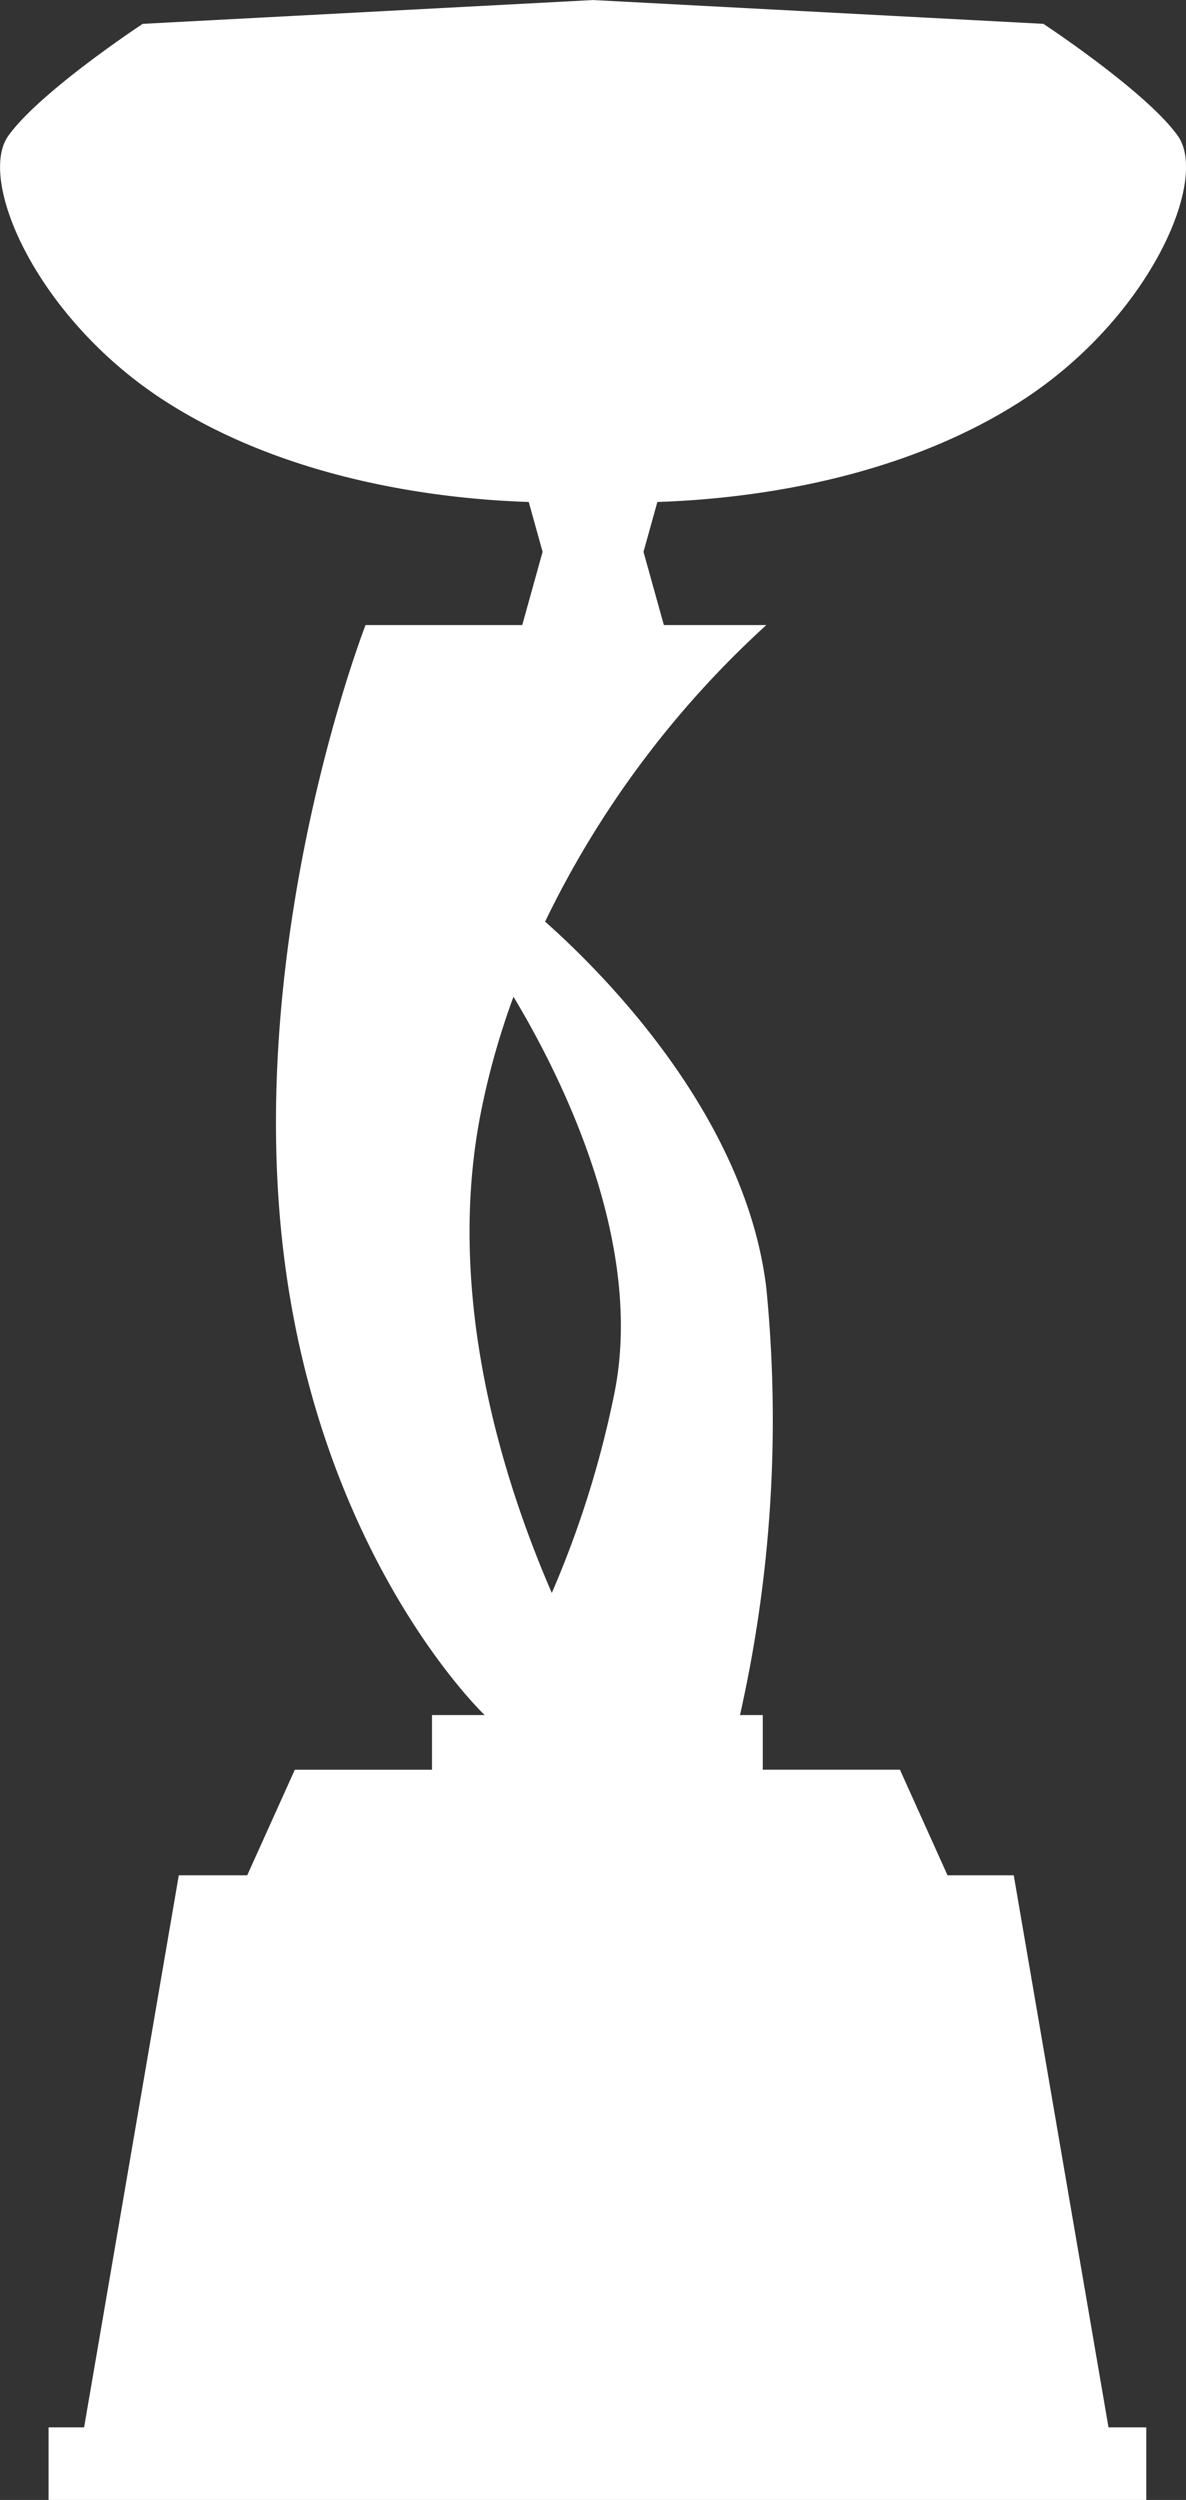 <svg xmlns="http://www.w3.org/2000/svg" width="49.538" height="104.405" viewBox="0 0 49.538 104.405">
  <rect x="0" y="0" width="49.538" height="104.405" fill="#333333" stroke="none"/>
  <path id="Caminho_4856" data-name="Caminho 4856" d="M878.375,170.391h-2.766l-1.988-4.41h-5.729V163.7h-.952a56.133,56.133,0,0,0,1.1-17.837c-.864-7.214-6.839-13.17-9.24-15.3a40.708,40.708,0,0,1,9.24-12.384h-4.279l-.851-3.059.58-2.083c3.529-.113,9.893-.825,15.15-4.186,5.376-3.438,7.908-9.255,6.586-11.106s-5.613-4.675-5.613-4.675l-18.81-.994-18.81.994s-4.291,2.824-5.613,4.675,1.209,7.668,6.586,11.106c5.257,3.361,11.622,4.073,15.151,4.186l.579,2.083-.851,3.059H851.3s-4.913,12.622-3.478,25.743,8.454,19.777,8.454,19.777h-2.2v2.283h-5.729l-1.989,4.41H843.5l-3.955,23.055h-1.484v3.033h45.85v-3.033h-1.578ZM856.08,138.726a31.856,31.856,0,0,1,1.4-5.025c1.961,3.26,5.516,10.289,4.2,16.631a41.851,41.851,0,0,1-2.6,8.268C857,153.8,854.657,146.256,856.08,138.726Z" transform="translate(-836.032 -92.074)" fill="#fff"/>
</svg>
